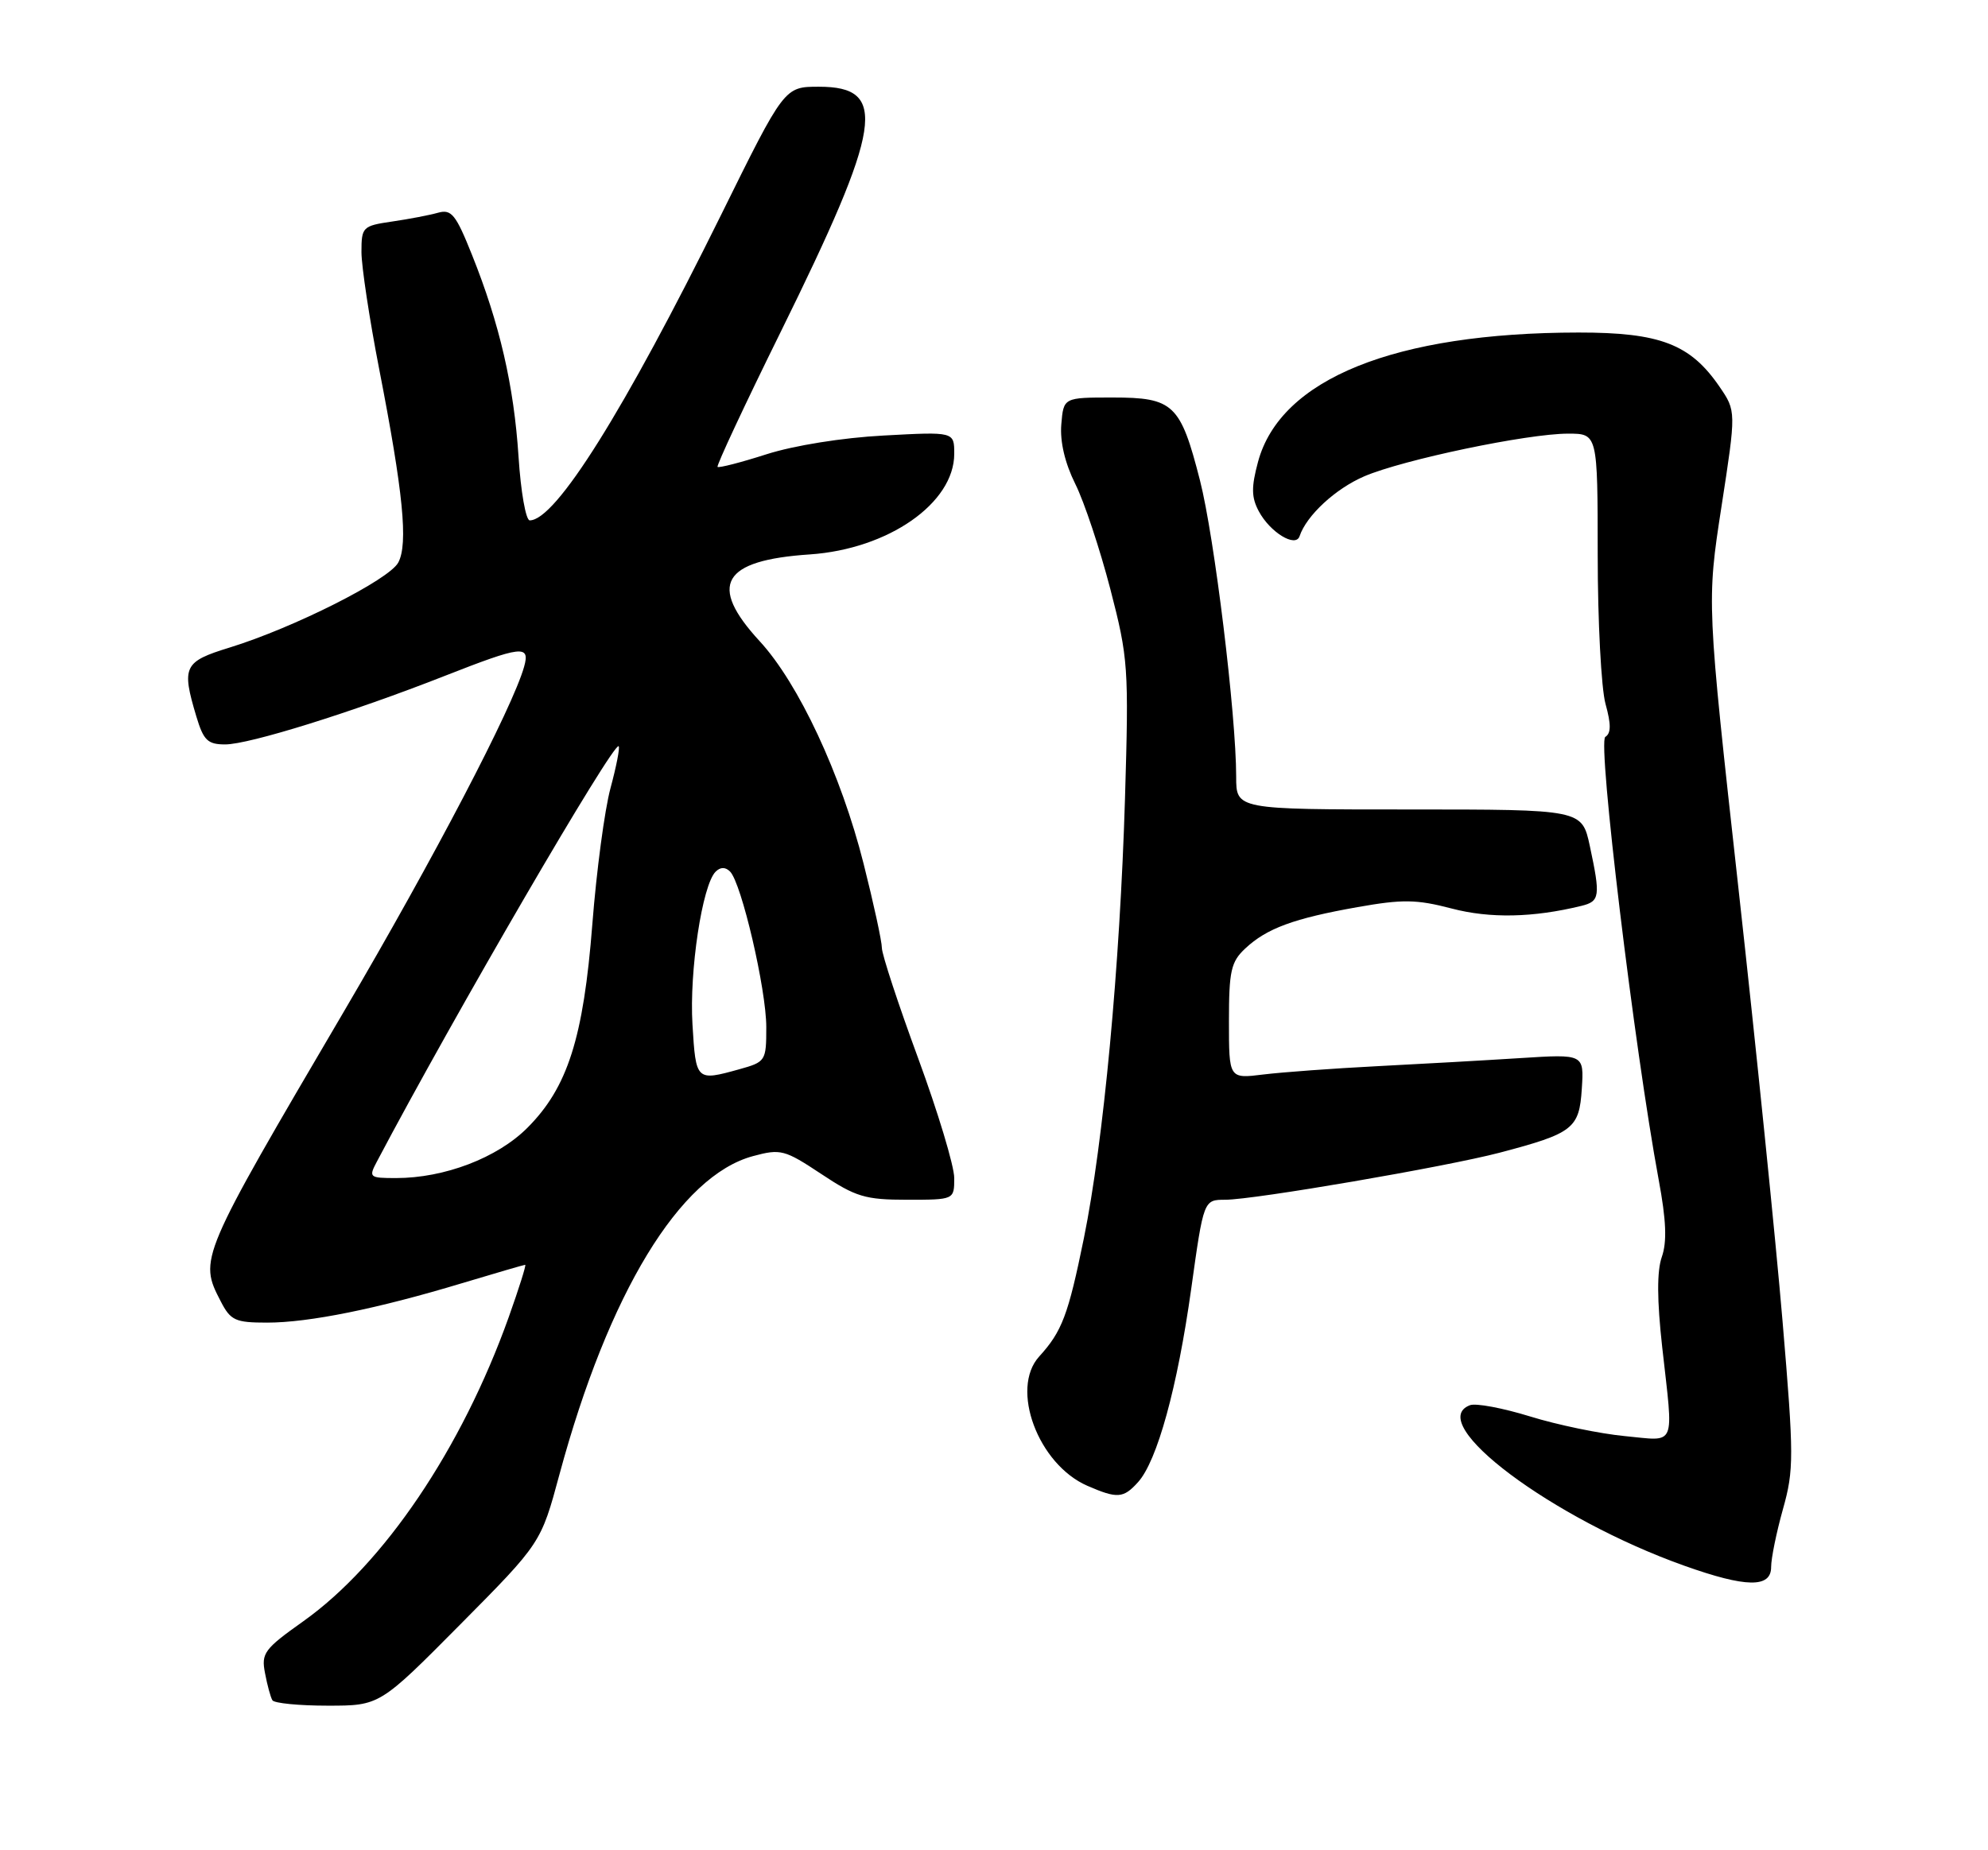 <?xml version="1.0" encoding="UTF-8" standalone="no"?>
<!DOCTYPE svg PUBLIC "-//W3C//DTD SVG 1.1//EN" "http://www.w3.org/Graphics/SVG/1.1/DTD/svg11.dtd" >
<svg xmlns="http://www.w3.org/2000/svg" xmlns:xlink="http://www.w3.org/1999/xlink" version="1.1" viewBox="0 0 275 256">
 <g >
 <path fill="currentColor"
d=" M 63.68 224.75 C 74.83 213.50 74.83 213.50 77.39 204.00 C 84.18 178.89 94.04 162.68 104.17 159.96 C 107.99 158.93 108.53 159.07 113.60 162.43 C 118.38 165.61 119.69 166.00 125.48 166.00 C 132.00 166.00 132.00 166.00 132.00 163.00 C 132.00 161.34 129.75 153.88 127.00 146.40 C 124.25 138.93 122.00 132.07 121.99 131.16 C 121.99 130.25 120.85 125.00 119.46 119.50 C 116.35 107.15 110.46 94.54 105.07 88.70 C 97.91 80.92 99.88 77.52 112.03 76.71 C 122.88 75.97 132.00 69.62 132.00 62.79 C 132.00 59.73 132.00 59.73 122.25 60.26 C 116.53 60.56 109.83 61.64 106.04 62.85 C 102.49 63.99 99.44 64.77 99.26 64.60 C 99.09 64.42 103.02 56.00 108.01 45.89 C 122.07 17.36 122.91 12.00 113.27 12.00 C 108.50 12.00 108.50 12.00 99.73 29.77 C 86.34 56.87 76.86 72.00 73.28 72.00 C 72.74 72.00 72.04 68.04 71.73 63.19 C 71.09 53.36 69.12 44.82 65.29 35.26 C 63.06 29.68 62.45 28.92 60.61 29.43 C 59.45 29.76 56.59 30.31 54.25 30.65 C 50.15 31.25 50.00 31.40 50.00 34.89 C 50.01 36.87 51.10 44.12 52.44 51.00 C 55.78 68.15 56.48 75.24 55.09 77.84 C 53.81 80.22 40.59 86.88 31.75 89.60 C 25.42 91.55 25.09 92.22 27.16 99.13 C 28.15 102.44 28.73 103.00 31.15 103.00 C 34.46 103.00 48.70 98.56 61.49 93.53 C 72.19 89.33 73.36 89.19 72.50 92.25 C 70.92 97.89 60.06 118.68 47.61 139.89 C 27.55 174.06 27.49 174.18 30.53 180.05 C 31.90 182.71 32.54 183.00 36.96 183.00 C 42.74 183.00 52.21 181.08 63.93 177.54 C 68.56 176.15 72.49 175.00 72.65 175.00 C 72.82 175.00 71.79 178.26 70.37 182.25 C 63.86 200.46 53.10 216.39 41.96 224.32 C 36.55 228.16 36.12 228.74 36.66 231.50 C 36.97 233.15 37.43 234.84 37.68 235.25 C 37.92 235.66 41.36 236.00 45.33 236.00 C 52.53 236.00 52.53 236.00 63.68 224.75 Z  M 245.00 216.82 C 245.00 215.61 245.74 212.00 246.64 208.79 C 248.16 203.37 248.16 201.52 246.58 182.81 C 245.65 171.74 242.91 144.83 240.49 123.01 C 236.09 83.34 236.09 83.34 238.13 70.11 C 240.17 56.88 240.17 56.88 237.85 53.49 C 233.82 47.61 229.63 46.00 218.36 46.01 C 192.95 46.03 177.11 52.42 174.02 63.91 C 173.08 67.41 173.10 68.82 174.13 70.74 C 175.69 73.66 179.23 75.82 179.77 74.19 C 180.73 71.32 184.73 67.62 188.73 65.90 C 194.10 63.60 211.28 60.00 216.91 60.00 C 221.00 60.00 221.00 60.00 221.01 76.75 C 221.01 85.96 221.50 95.25 222.09 97.39 C 222.87 100.21 222.87 101.46 222.06 101.96 C 220.96 102.64 226.08 145.05 229.45 163.26 C 230.49 168.83 230.61 171.83 229.88 173.91 C 229.19 175.88 229.21 179.88 229.93 186.37 C 231.51 200.53 231.99 199.38 224.75 198.70 C 221.31 198.37 215.42 197.15 211.65 195.98 C 207.89 194.82 204.14 194.11 203.33 194.43 C 197.00 196.86 214.74 210.14 233.00 216.64 C 241.54 219.68 245.00 219.73 245.00 216.82 Z  M 157.42 205.08 C 160.07 202.16 162.87 191.98 164.78 178.33 C 166.50 166.00 166.50 166.00 169.50 166.00 C 173.50 165.99 199.96 161.45 207.44 159.49 C 217.61 156.81 218.46 156.16 218.81 150.66 C 219.12 145.84 219.12 145.84 210.31 146.40 C 205.46 146.71 196.55 147.21 190.50 147.52 C 184.45 147.83 177.36 148.35 174.75 148.67 C 170.00 149.26 170.00 149.26 170.00 141.30 C 170.00 134.35 170.28 133.08 172.25 131.24 C 175.22 128.45 178.98 127.07 187.79 125.51 C 194.00 124.41 195.94 124.43 200.79 125.70 C 206.12 127.10 212.08 126.97 218.75 125.34 C 221.32 124.71 221.41 124.02 219.92 117.05 C 218.83 112.00 218.83 112.00 194.92 112.00 C 171.00 112.00 171.00 112.00 171.00 107.47 C 171.00 98.93 167.99 74.28 165.99 66.46 C 163.29 55.91 162.33 55.00 153.91 55.00 C 147.12 55.00 147.12 55.00 146.81 58.72 C 146.61 61.10 147.31 64.08 148.75 66.97 C 149.99 69.46 152.16 76.00 153.59 81.50 C 156.07 91.07 156.16 92.32 155.62 110.50 C 154.92 133.70 152.65 157.98 149.93 171.34 C 147.76 181.97 146.91 184.22 143.75 187.69 C 139.70 192.15 143.60 202.61 150.42 205.58 C 154.56 207.38 155.40 207.32 157.42 205.08 Z  M 52.12 160.75 C 62.78 140.54 84.89 102.56 85.58 103.25 C 85.77 103.44 85.26 106.05 84.45 109.05 C 83.64 112.05 82.51 120.51 81.94 127.85 C 80.71 143.63 78.52 150.48 72.94 156.06 C 68.79 160.21 61.48 163.00 54.78 163.00 C 51.10 163.00 50.98 162.90 52.12 160.75 Z  M 95.79 141.75 C 95.34 134.38 97.14 122.46 98.99 120.61 C 99.65 119.95 100.34 119.94 100.99 120.59 C 102.57 122.17 106.00 136.89 106.00 142.11 C 106.00 146.80 105.92 146.93 102.25 147.95 C 96.30 149.60 96.26 149.57 95.79 141.75 Z "/>
</g>
</svg>